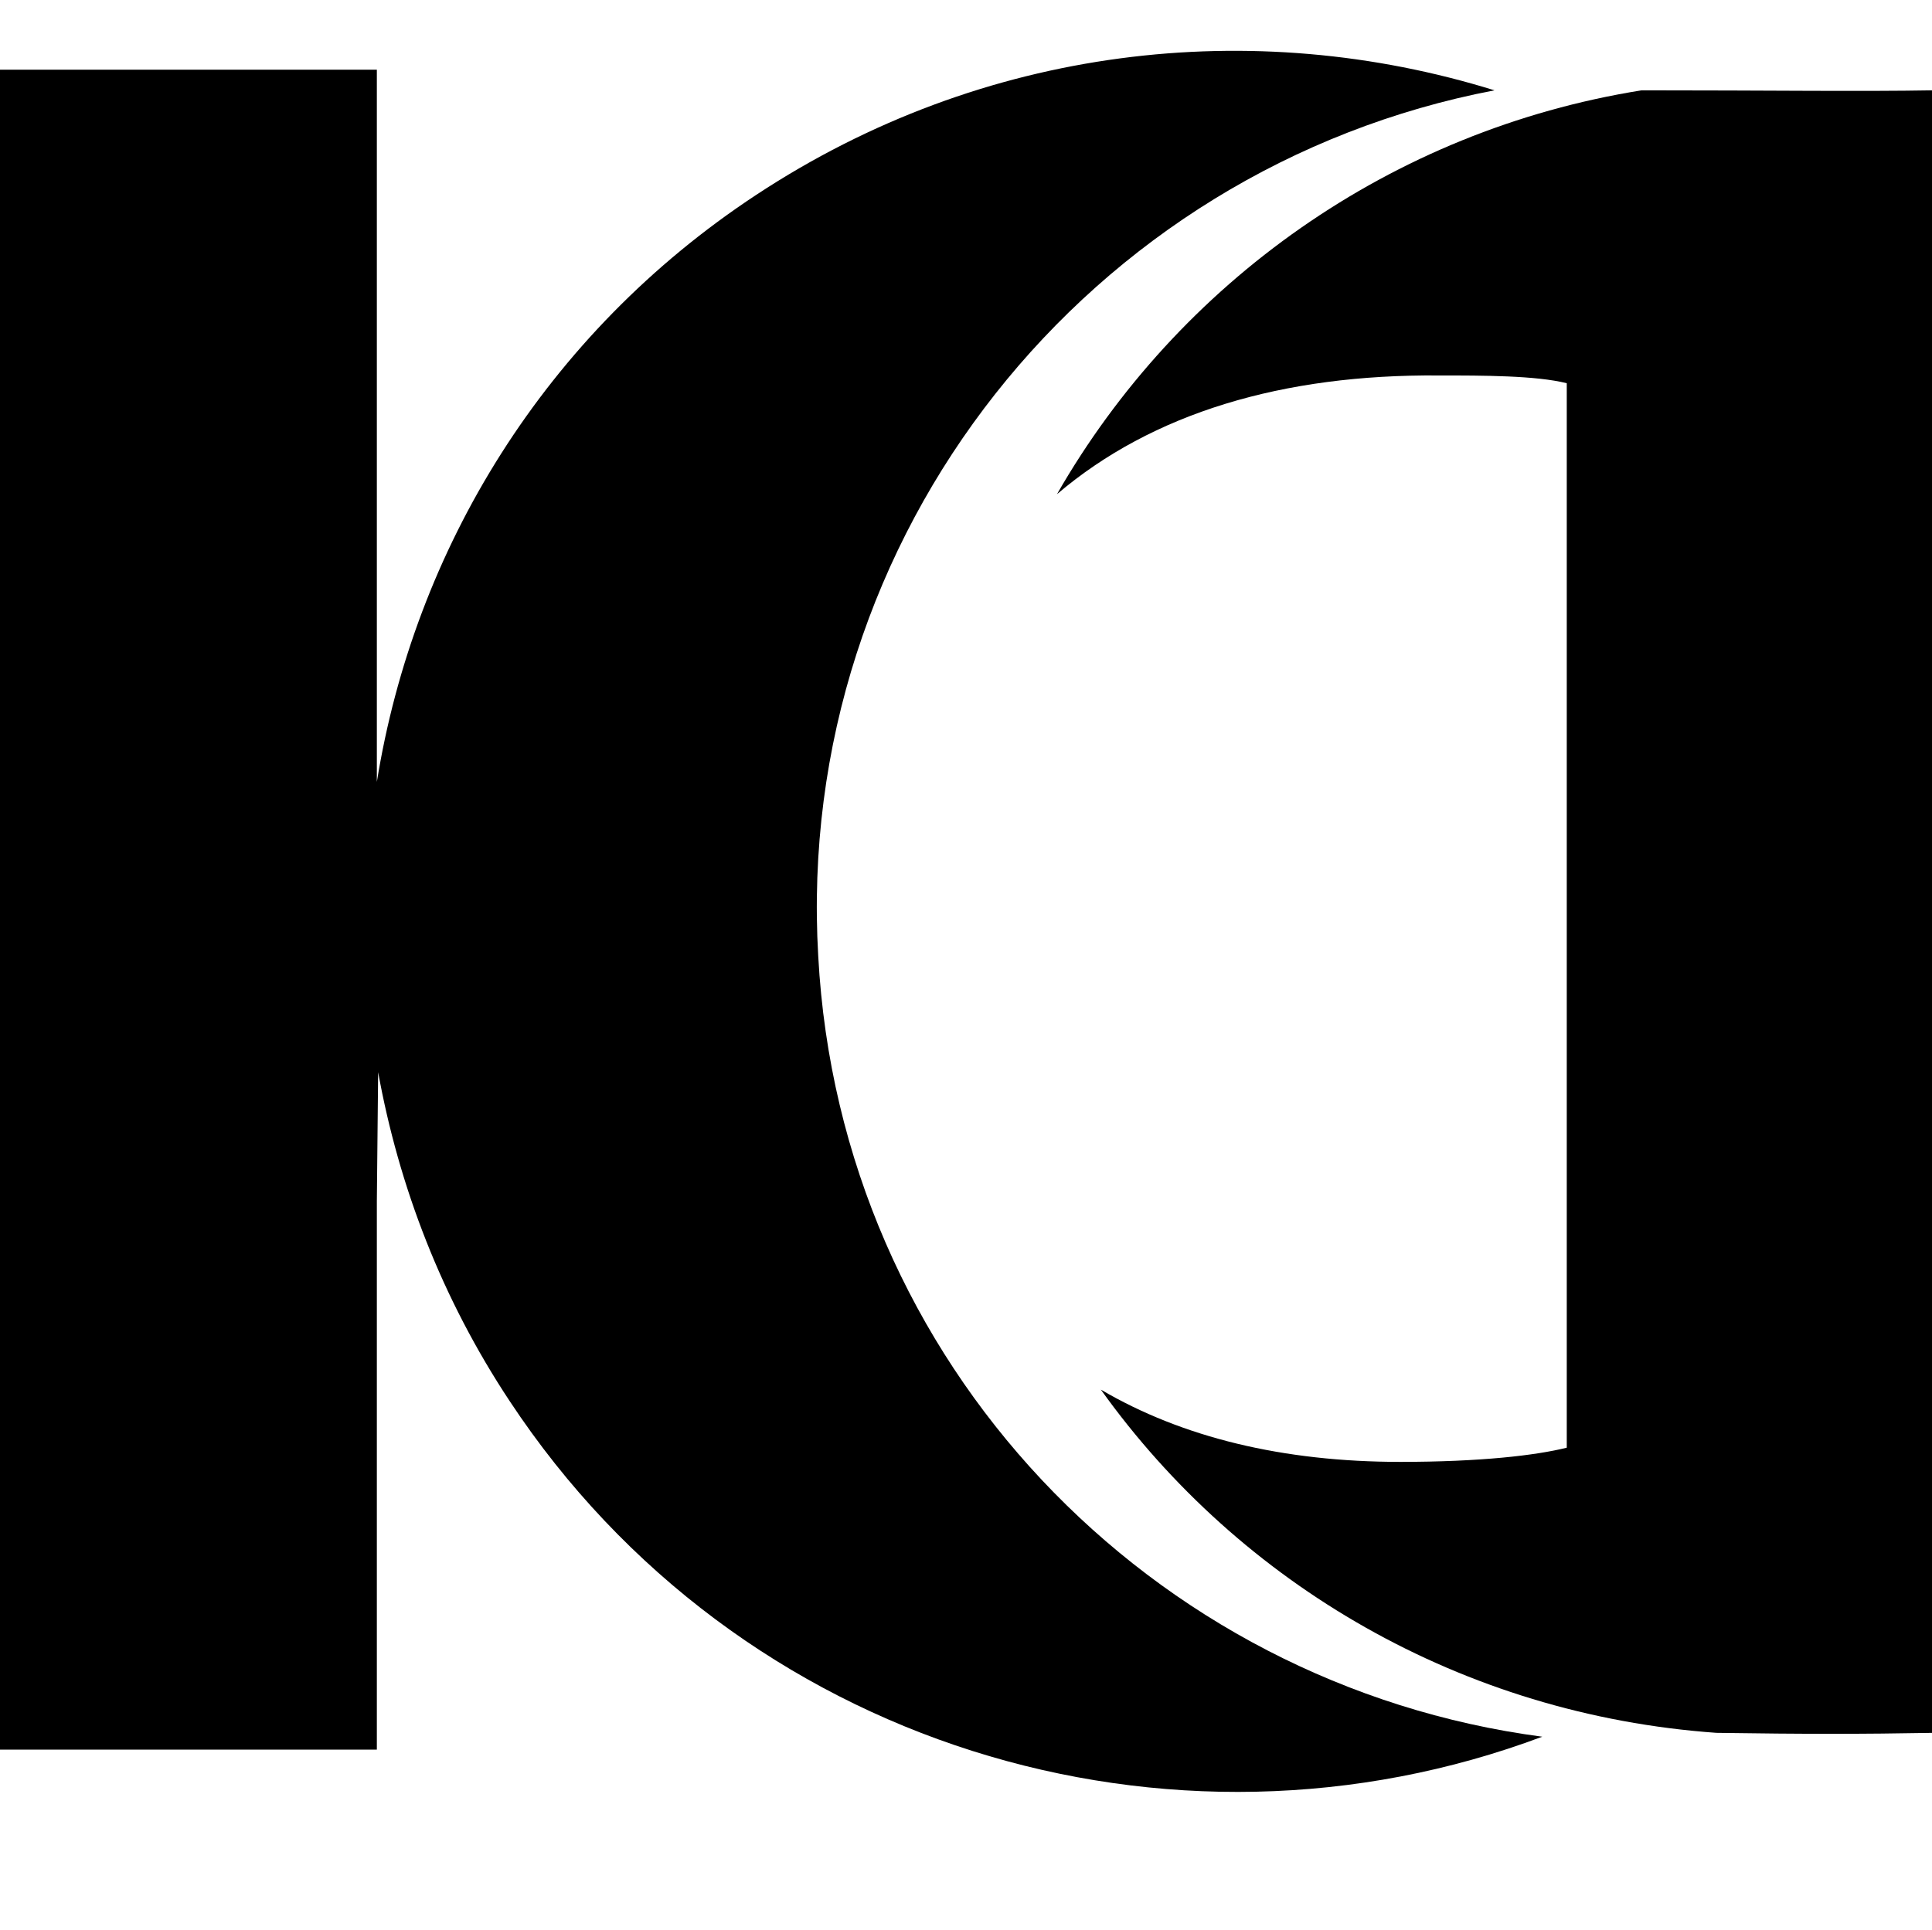 <?xml version="1.0" encoding="utf-8"?>
<!-- Generator: Adobe Illustrator 27.4.0, SVG Export Plug-In . SVG Version: 6.00 Build 0)  -->
<svg version="1.1" id="Ebene_1" xmlns="http://www.w3.org/2000/svg" xmlns:xlink="http://www.w3.org/1999/xlink" x="0px" y="0px"
	 viewBox="0 0 149.7 149.6" style="enable-background:new 0 0 149.7 149.6;" xml:space="preserve">
<path d="M63.4,74.1C61.5,41.4,84.4,13,115.8,7c-18.7-5.8-39.6-3.5-57.2,8.1C42.2,25.9,32.1,42.6,29.2,60.6V5.4H0v130.2h29.2V93.1
	l0.1-10c1.6,8.8,4.9,17.5,10.2,25.5c17.7,26.8,51.2,36.8,80,26C89.2,130.6,65.1,105.7,63.4,74.1z"/>
<path d="M81.9,38.3c7.4-6.3,17.5-9.3,29.6-9.2c3.4,0,7.5,0,9.9,0.6v82.5c-2.4,0.6-6.7,1.1-12.9,1.1c-9.1,0-16.9-1.9-23.2-5.6
	c10.8,15.1,28,25.2,47.7,26.6c6.8,0.1,11.3,0.1,16.8,0V7c-5.7,0.1-12.7,0-22.6,0C107.8,10.1,91.3,21.9,81.9,38.3z"/>
</svg>
